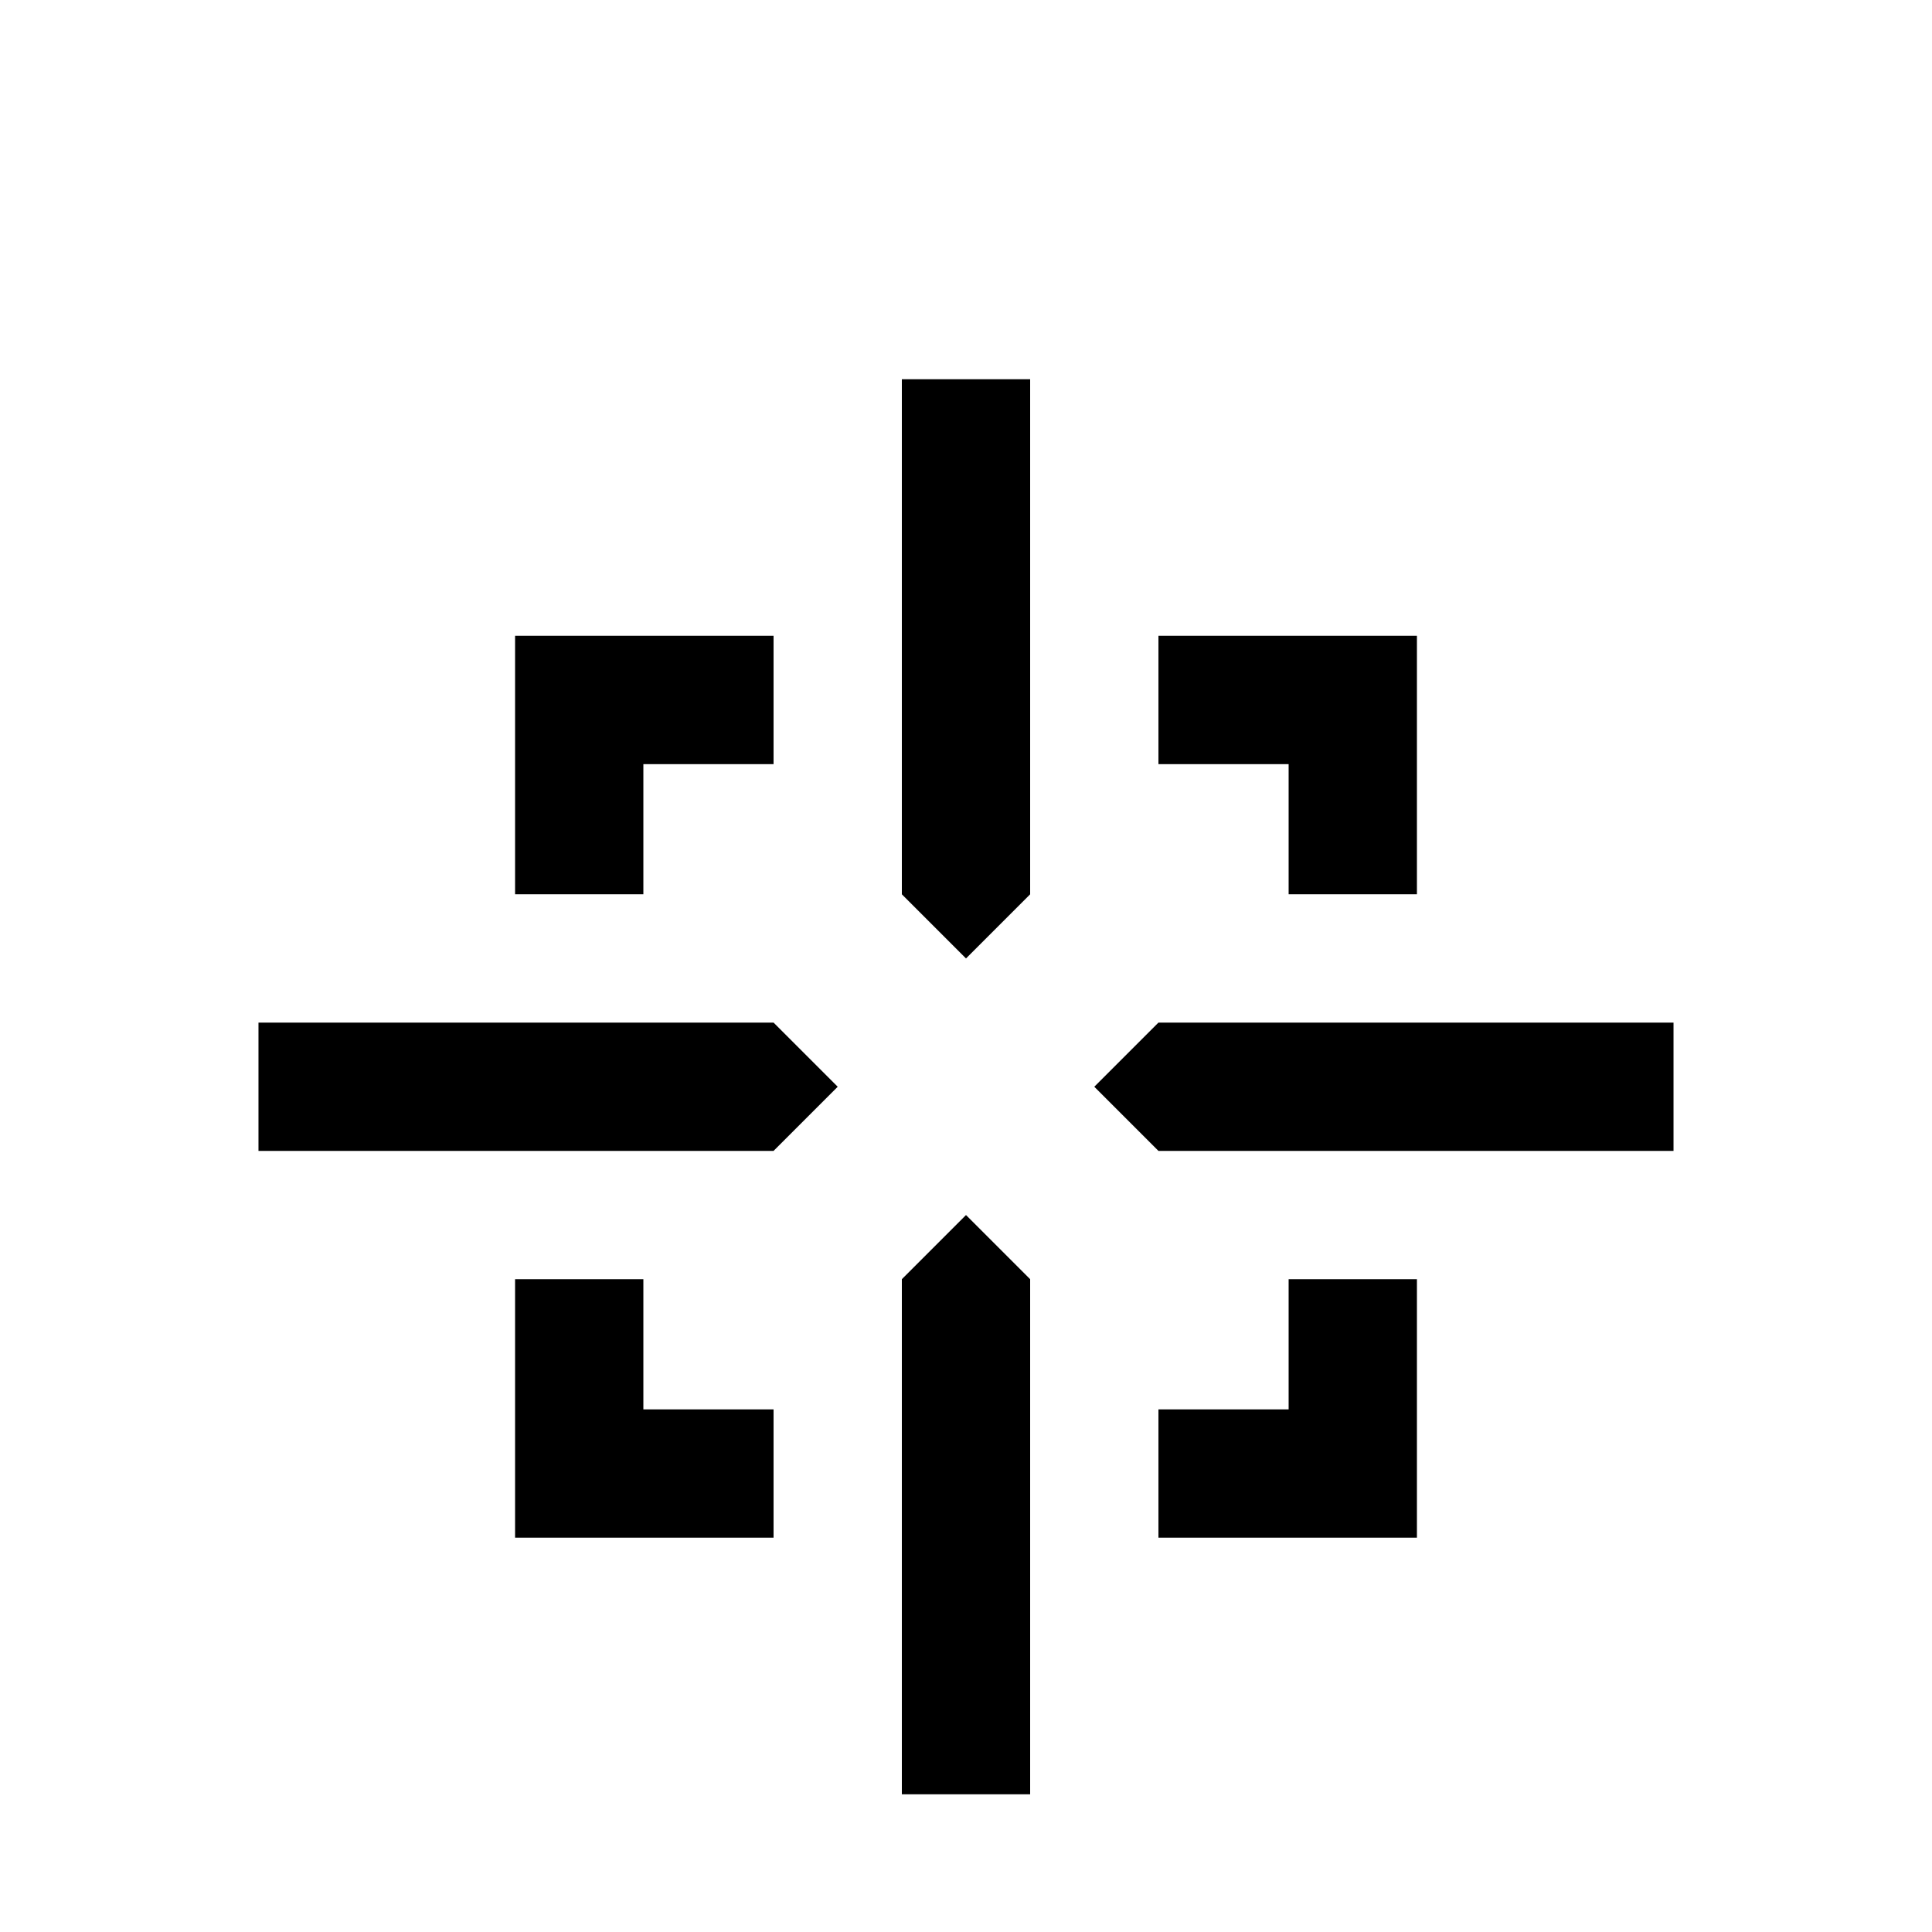 <?xml version="1.0" standalone="no"?>
<!DOCTYPE svg PUBLIC "-//W3C//DTD SVG 1.1//EN" "http://www.w3.org/Graphics/SVG/1.1/DTD/svg11.dtd" >
<svg xmlns="http://www.w3.org/2000/svg" xmlns:xlink="http://www.w3.org/1999/xlink" version="1.1" viewBox="0 -64 1024 1024" width="512" height="512">
  <g transform="matrix(1 0 0 -1 0 960)">
   <path fill="currentColor"
d="M478 823v-273l34 -34l34 34v273h-68v0zM273 687v-137h68v69h69v68h-137v0zM614 687v-68h69v-69h68v137h-137v0zM410 482h-273v-68h273l34 34l-34 34v0zM614 482l-34 -34l34 -34h273v68h-273v0zM512 380l-34 -34v-273h68v273l-34 34v0zM273 346v-137h137v68h-69v69h-68v0z
M683 346v-69h-69v-68h137v137h-68v0z" />
  </g>

</svg>

